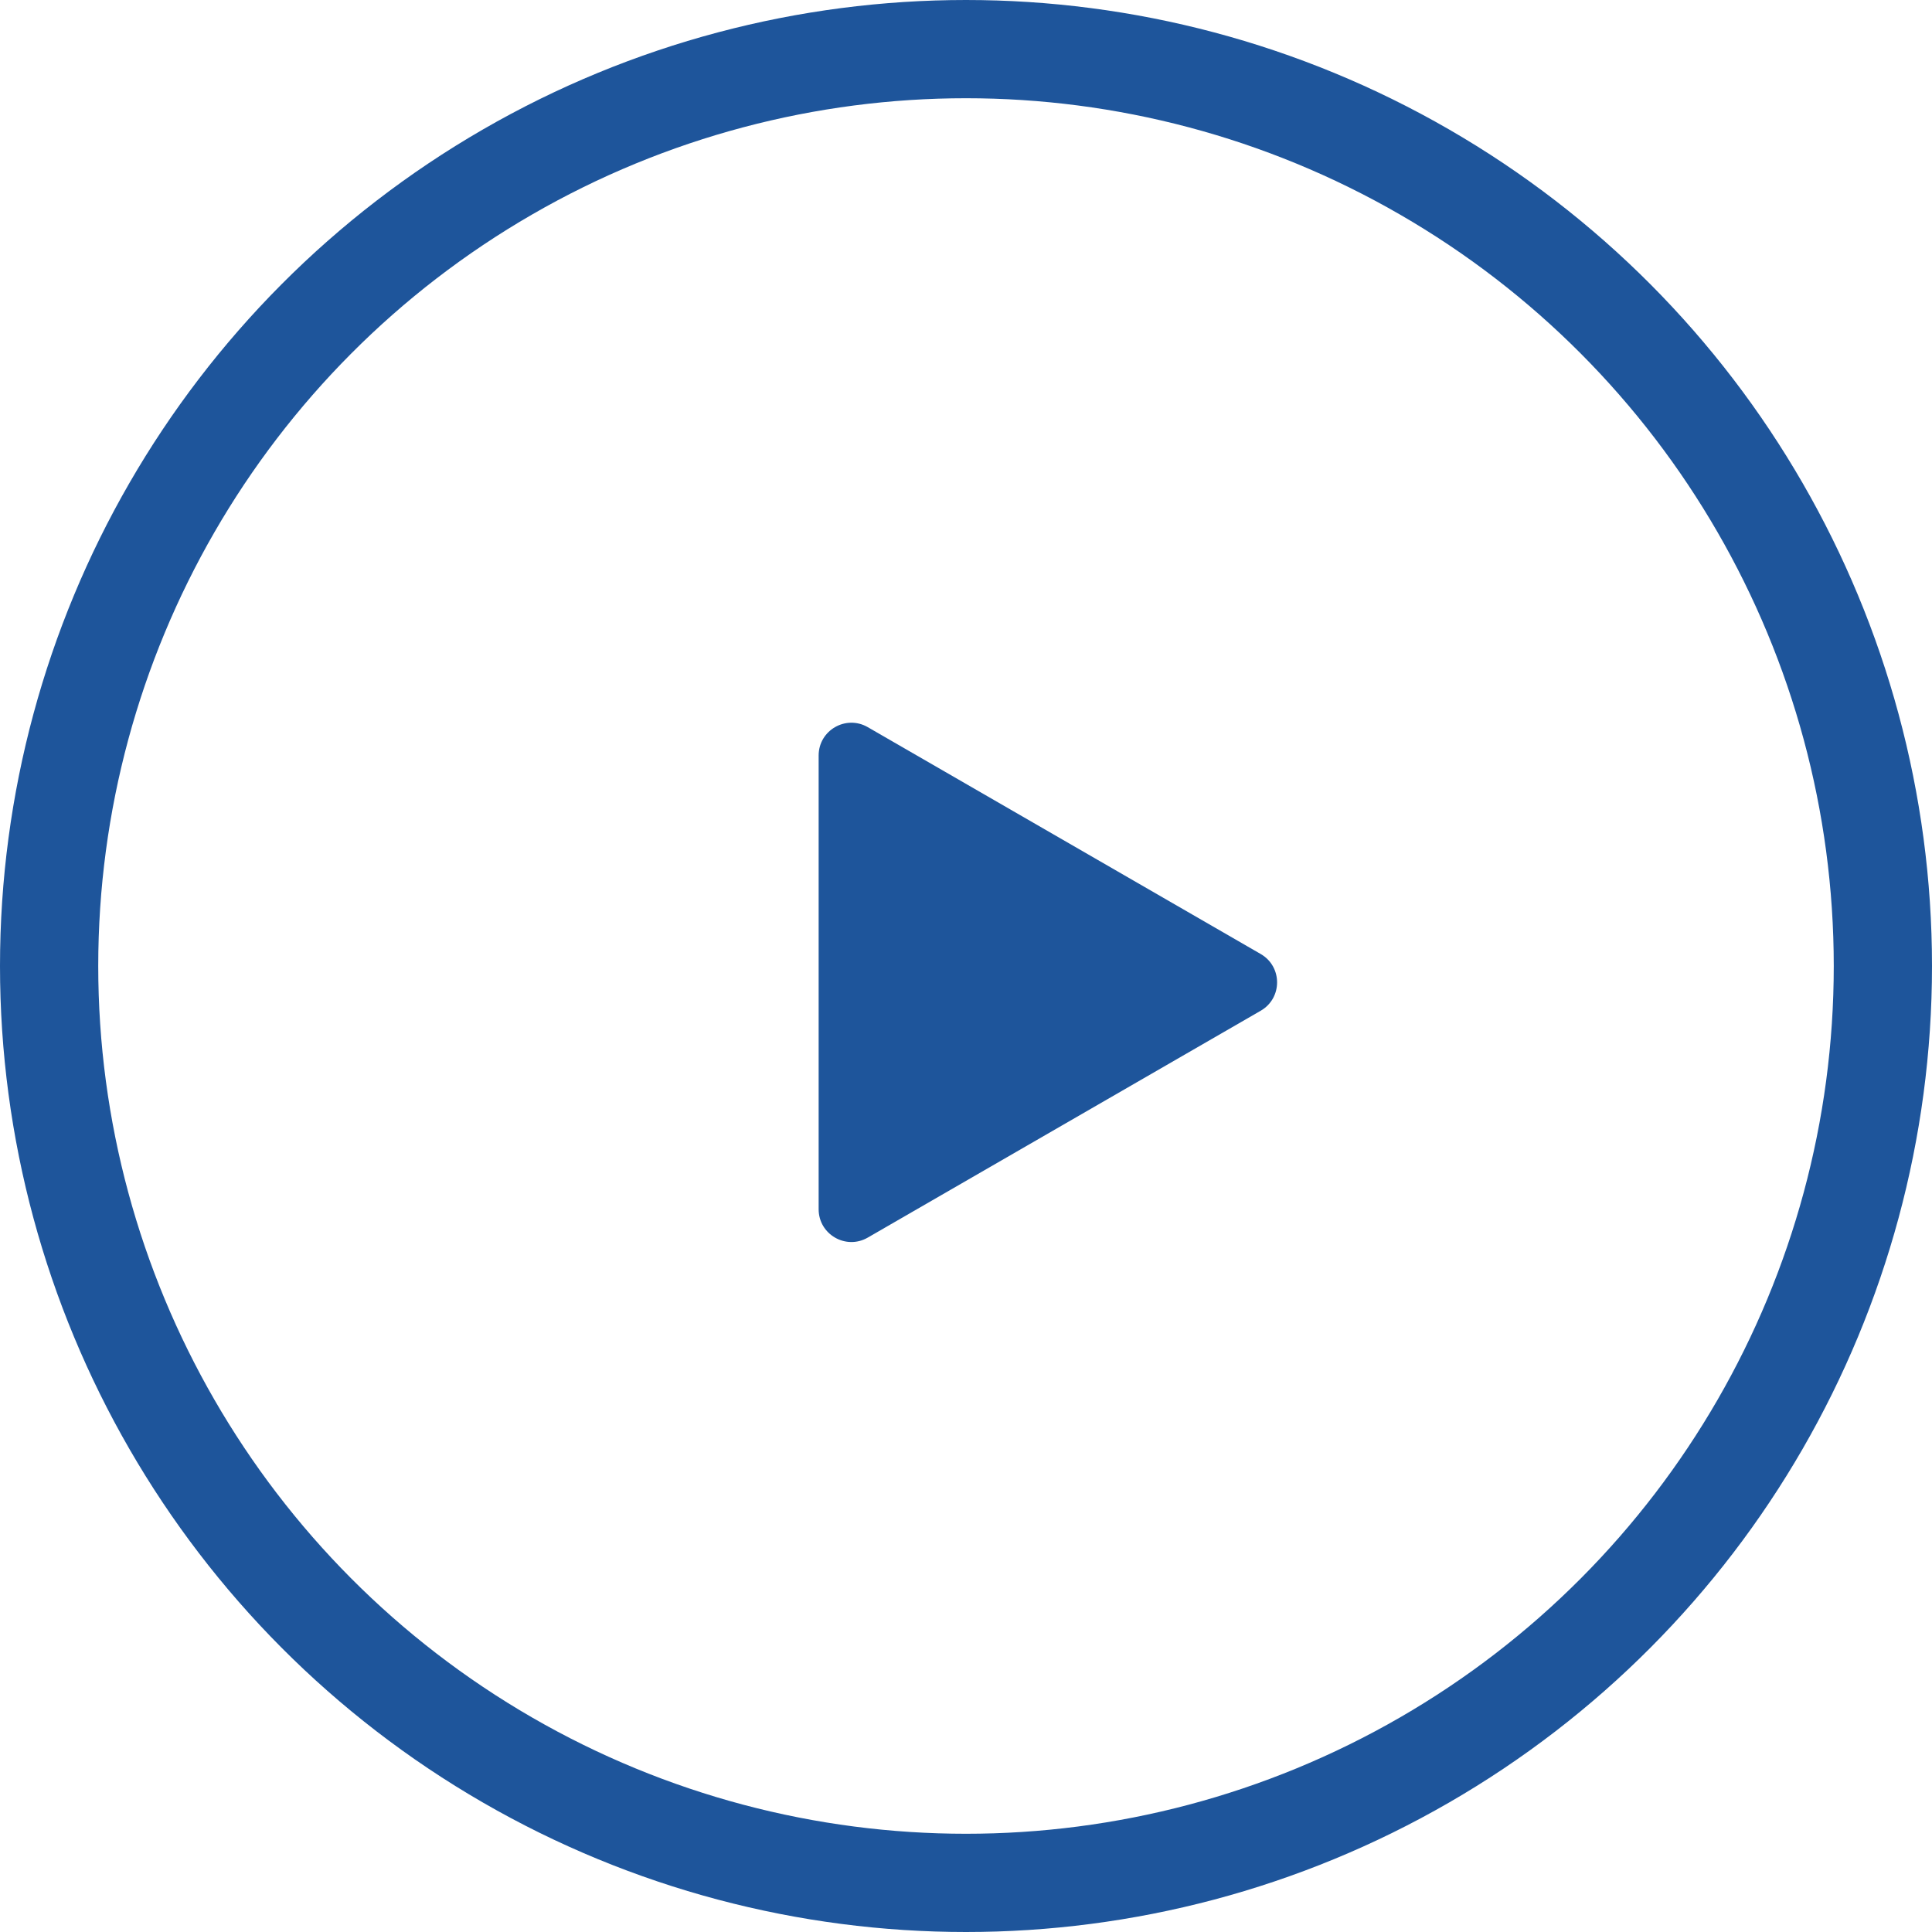<svg width="59" height="59" viewBox="0 0 59 59" fill="none" xmlns="http://www.w3.org/2000/svg">
<circle cx="29.5" cy="29.5" r="28" stroke="#1E559B" stroke-width="3"/>
<path d="M38.5 29.134C39.167 29.519 39.167 30.481 38.5 30.866L26.5 37.794C25.833 38.179 25 37.698 25 36.928L25 23.072C25 22.302 25.833 21.821 26.5 22.206L38.5 29.134Z" fill="#1E559B"/>
</svg>
